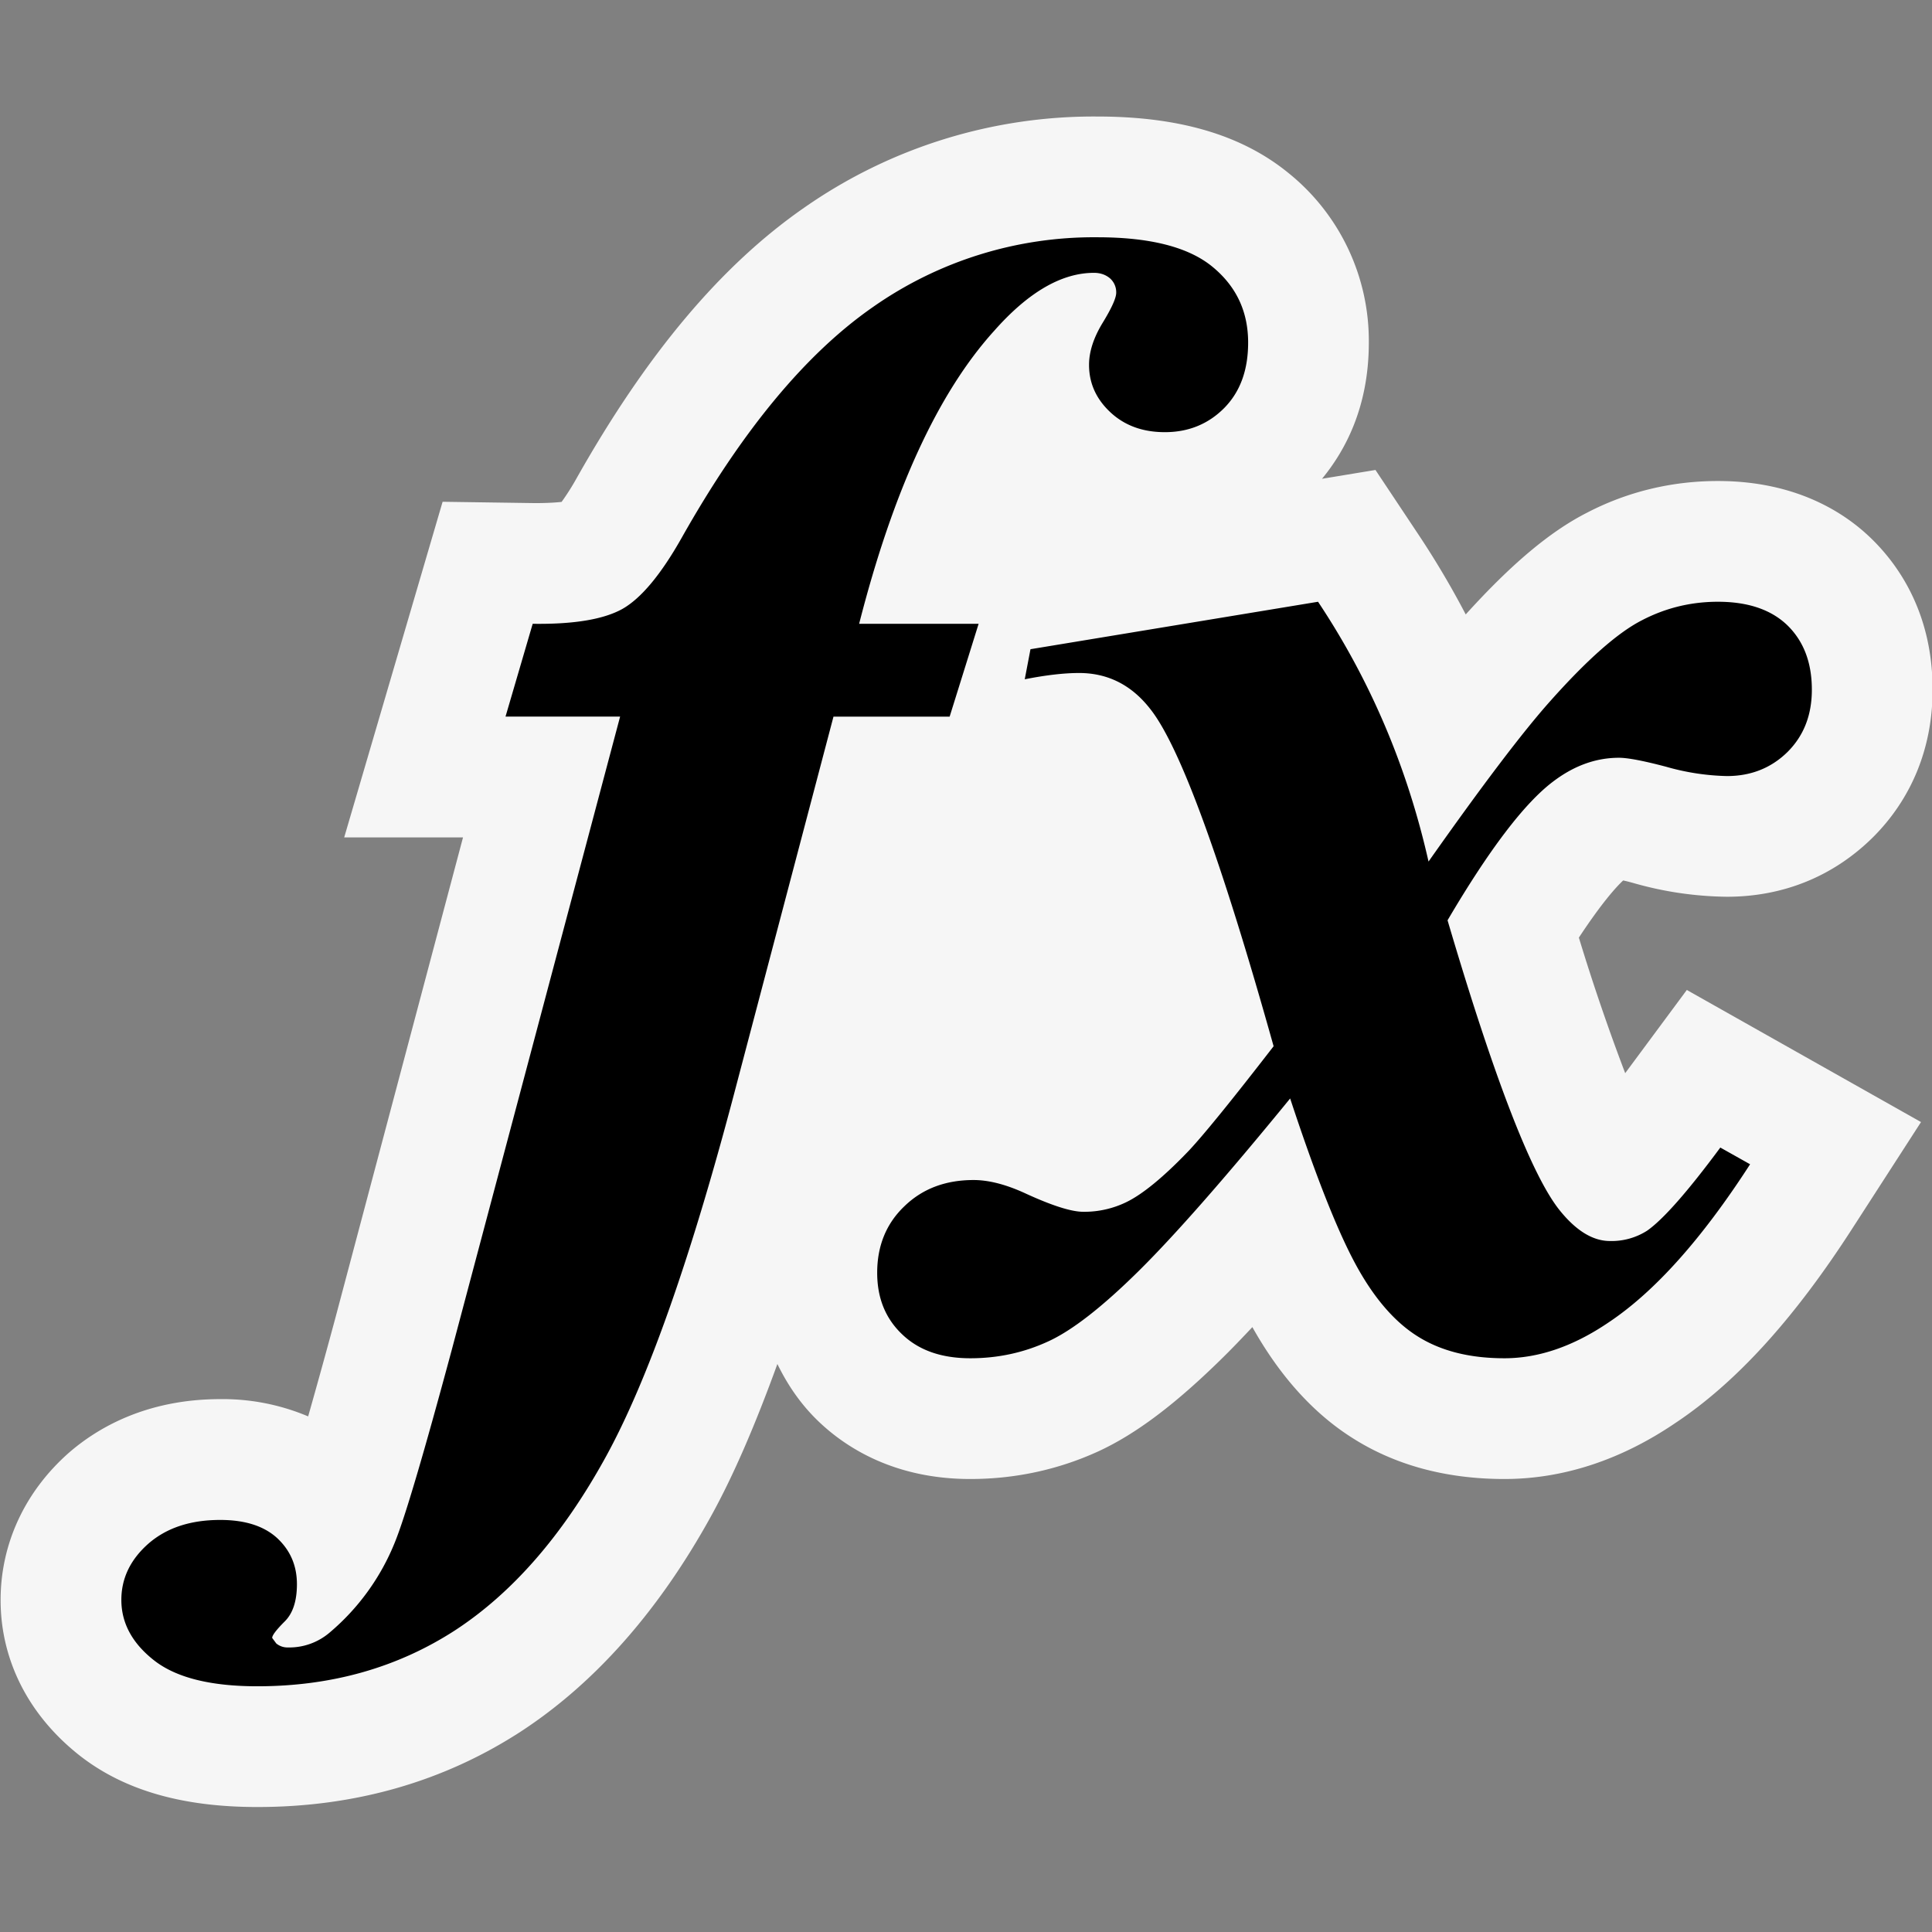 ﻿<svg viewBox="0 0 16 16" xmlns="http://www.w3.org/2000/svg" width="24" height="24"><rect x="0" y="0" width="16" height="16" fill="#808080" stroke="none"/><defs><clipPath clipPathUnits="userSpaceOnUse" id="aq"><path d="M0 32h32V0H0v32z" /></clipPath><clipPath clipPathUnits="userSpaceOnUse" id="ar"><path d="M0 32h32V0H0v32z" /></clipPath></defs><g clip-path="url(#aq)" transform="matrix(.5 0 0 -.5 .005 15.965)"><path d="M26.908 14.156a34.788 34.788 0 00-.767 2.244c.383.582.621.842.734.947.06-.013.125-.03.195-.05a5.825 5.825 0 011.524-.22c.93 0 1.762.337 2.416.983.647.645.99 1.491.99 2.446 0 1.246-.544 2.043-1.007 2.496-.449.44-1.257.961-2.55.961-.77 0-1.508-.18-2.177-.53-.609-.312-1.248-.85-1.999-1.68-.236.452-.496.891-.779 1.317l-.716 1.076-.885-.146c.388.472.775 1.193.775 2.256a3.568 3.568 0 01-1.328 2.806c-.772.631-1.809.938-3.17.938a8.369 8.369 0 01-4.854-1.51c-1.374-.953-2.606-2.418-3.769-4.48a3.998 3.998 0 00-.249-.393c-.09-.01-.232-.02-.442-.02l-1.529.022-1.63-5.559h1.968l-2.115-7.963a122.89 122.89 0 00-.45-1.627 3.63 3.63 0 01-1.456.286c-1.227 0-2.038-.48-2.509-.89C.401 7.223 0 6.358 0 5.428c0-1 .467-1.916 1.318-2.582C2.051 2.277 3.011 2 4.253 2c1.613 0 3.08.418 4.36 1.248 1.227.8 2.287 1.998 3.151 3.564.371.67.737 1.52 1.102 2.526.172-.354.396-.68.691-.96.453-.43 1.254-.945 2.504-.945.743 0 1.455.155 2.11.453.63.288 1.294.788 2.09 1.575.146.144.303.308.472.488.45-.803 1.001-1.416 1.635-1.822.712-.46 1.566-.694 2.54-.694.971 0 1.928.315 2.826.924 1.006.668 1.962 1.717 2.923 3.205l1.151 1.783-3.879 2.188-1.02-1.377z" fill="#f6f6f6" /></g><g clip-path="url(#ar)" transform="matrix(.5 0 0 -.5 .005 15.965)" class="vs_background"><path d="M16.198 21.598H14.22c.564 2.21 1.31 3.83 2.238 4.854.564.638 1.115.959 1.652.959.11 0 .198-.034.266-.092a.308.308 0 00.102-.237c0-.088-.075-.254-.224-.498-.15-.246-.226-.478-.226-.697 0-.305.118-.566.355-.787.237-.22.537-.328.901-.328.392 0 .72.135.983.4.264.268.396.627.396 1.084 0 .516-.198.934-.594 1.258-.396.324-1.03.486-1.904.486a6.369 6.369 0 01-3.714-1.154c-1.11-.77-2.166-2.043-3.167-3.818-.346-.614-.674-1.006-.982-1.182-.31-.174-.806-.258-1.489-.248l-.45-1.537h1.898L7.474 9.577c-.464-1.723-.778-2.786-.942-3.188a3.818 3.818 0 00-1.078-1.496 1.029 1.029 0 00-.696-.25.291.291 0 00-.192.066l-.068.092c0 .043.068.133.205.27.137.134.205.34.205.62 0 .307-.109.56-.328.764-.219.2-.532.3-.942.3-.492 0-.887-.13-1.188-.391C2.15 6.1 2 5.789 2 5.43c0-.383.181-.72.546-1.004C2.91 4.143 3.478 4 4.253 4c1.228 0 2.318.309 3.27.924.95.619 1.78 1.569 2.49 2.856.71 1.285 1.438 3.359 2.185 6.22l1.597 6.06h1.924l.48 1.538z" /><path d="M25.713 18.984c.347.264.71.395 1.093.395.145 0 .407-.05.785-.15a3.939 3.939 0 011.003-.153c.4 0 .735.135 1.004.4.268.268.402.61.402 1.03 0 .447-.134.8-.402 1.064-.27.262-.654.393-1.155.393-.445 0-.866-.102-1.262-.309-.396-.203-.9-.647-1.51-1.332-.453-.506-1.127-1.395-2.02-2.662-.354 1.566-.963 3-1.83 4.303l-4.763-.786-.095-.498c.354.07.655.104.9.104.474 0 .866-.197 1.174-.59.492-.613 1.175-2.477 2.048-5.592-.683-.883-1.151-1.46-1.406-1.732-.418-.436-.764-.72-1.037-.852a1.59 1.59 0 00-.71-.158c-.2 0-.528.105-.983.316-.31.14-.588.21-.833.21-.464 0-.846-.143-1.146-.434-.301-.287-.451-.656-.451-1.102 0-.42.138-.76.417-1.023.277-.264.652-.393 1.126-.393.455 0 .882.092 1.283.276.4.181.903.574 1.509 1.173.604.598 1.44 1.551 2.505 2.854.409-1.242.764-2.145 1.064-2.709.3-.564.644-.973 1.03-1.22.388-.25.872-.374 1.455-.374.564 0 1.138.196 1.72.59.765.508 1.547 1.381 2.349 2.623l-.493.277c-.545-.736-.951-1.195-1.214-1.378a1.092 1.092 0 00-.615-.17c-.282 0-.56.17-.833.51-.463.578-1.083 2.18-1.856 4.802.69 1.174 1.274 1.94 1.747 2.297" /></g></svg>